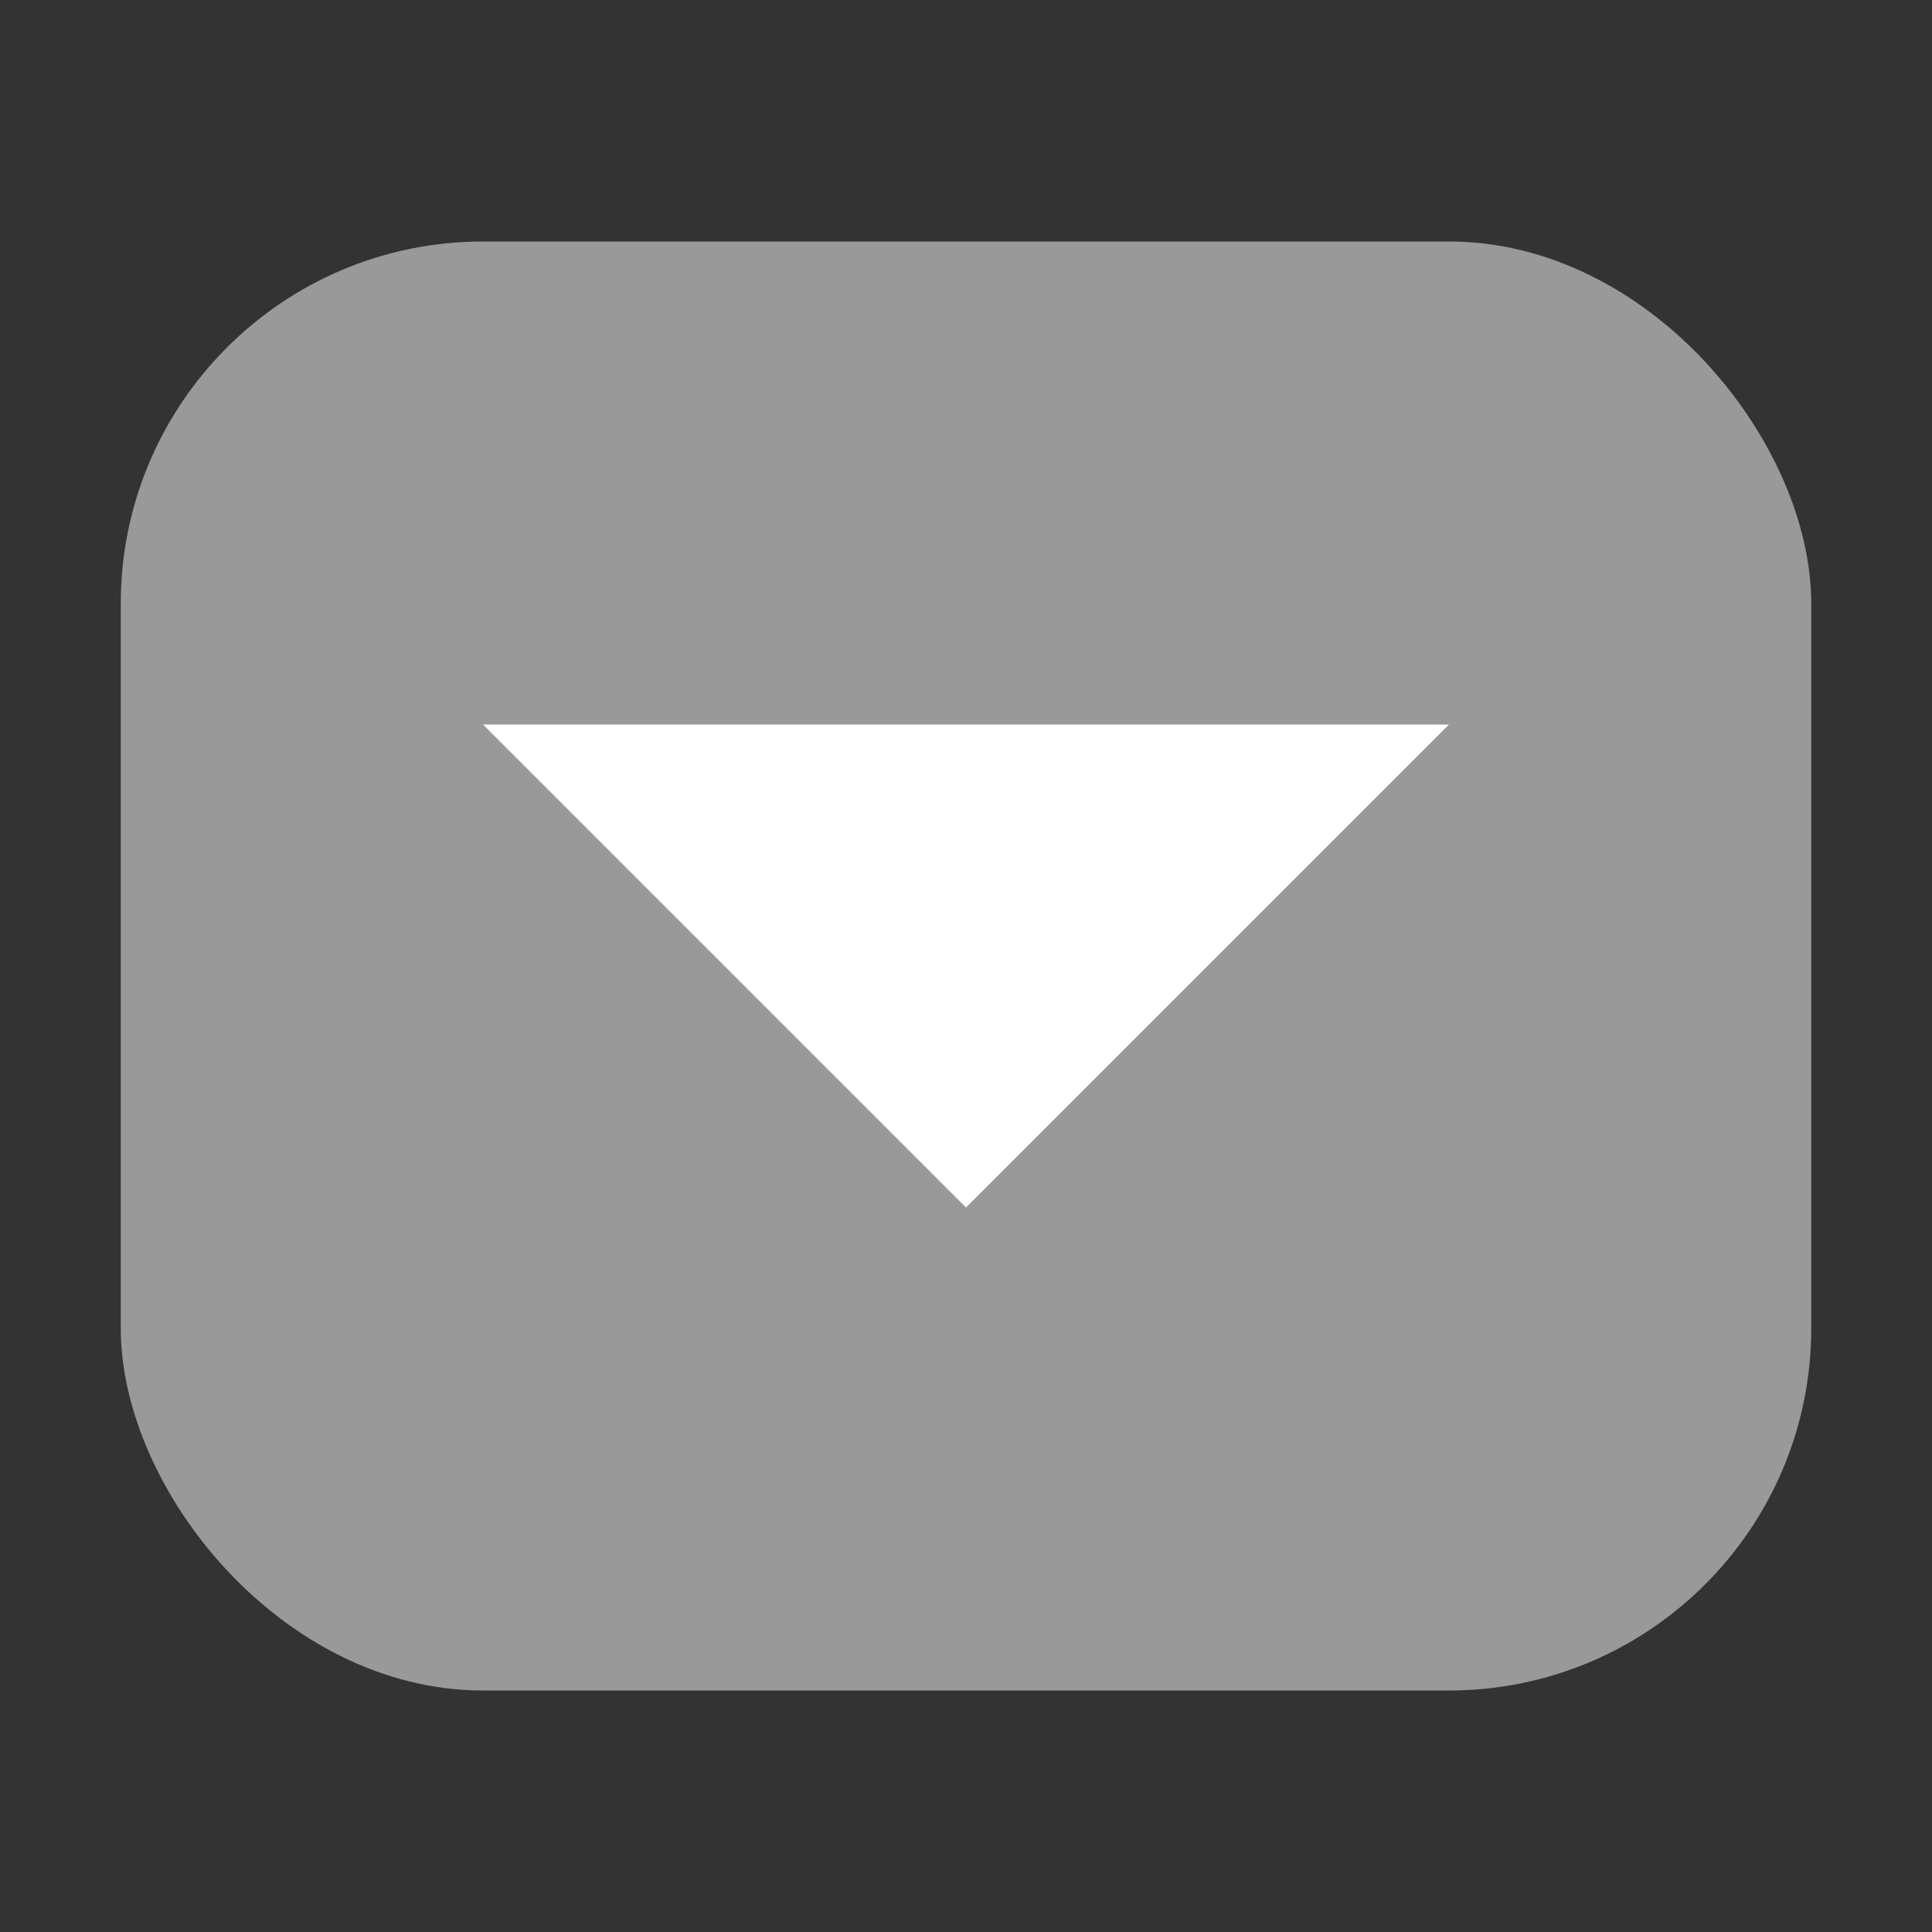 <svg xmlns="http://www.w3.org/2000/svg"  viewBox="0 0 16 16">
 <rect x="0" y="0" width="16" height="16" fill="#333333" stroke="none"/>
 <!--<rect x="0" y="0" width="16" height="16" fill="red"/>-->
 <rect x="1" y="2" width="14" height="12" rx="3" fill="#999999"/>
 <polygon points="4 6, 12 6, 8 10" fill="#ffffff"/>
</svg>